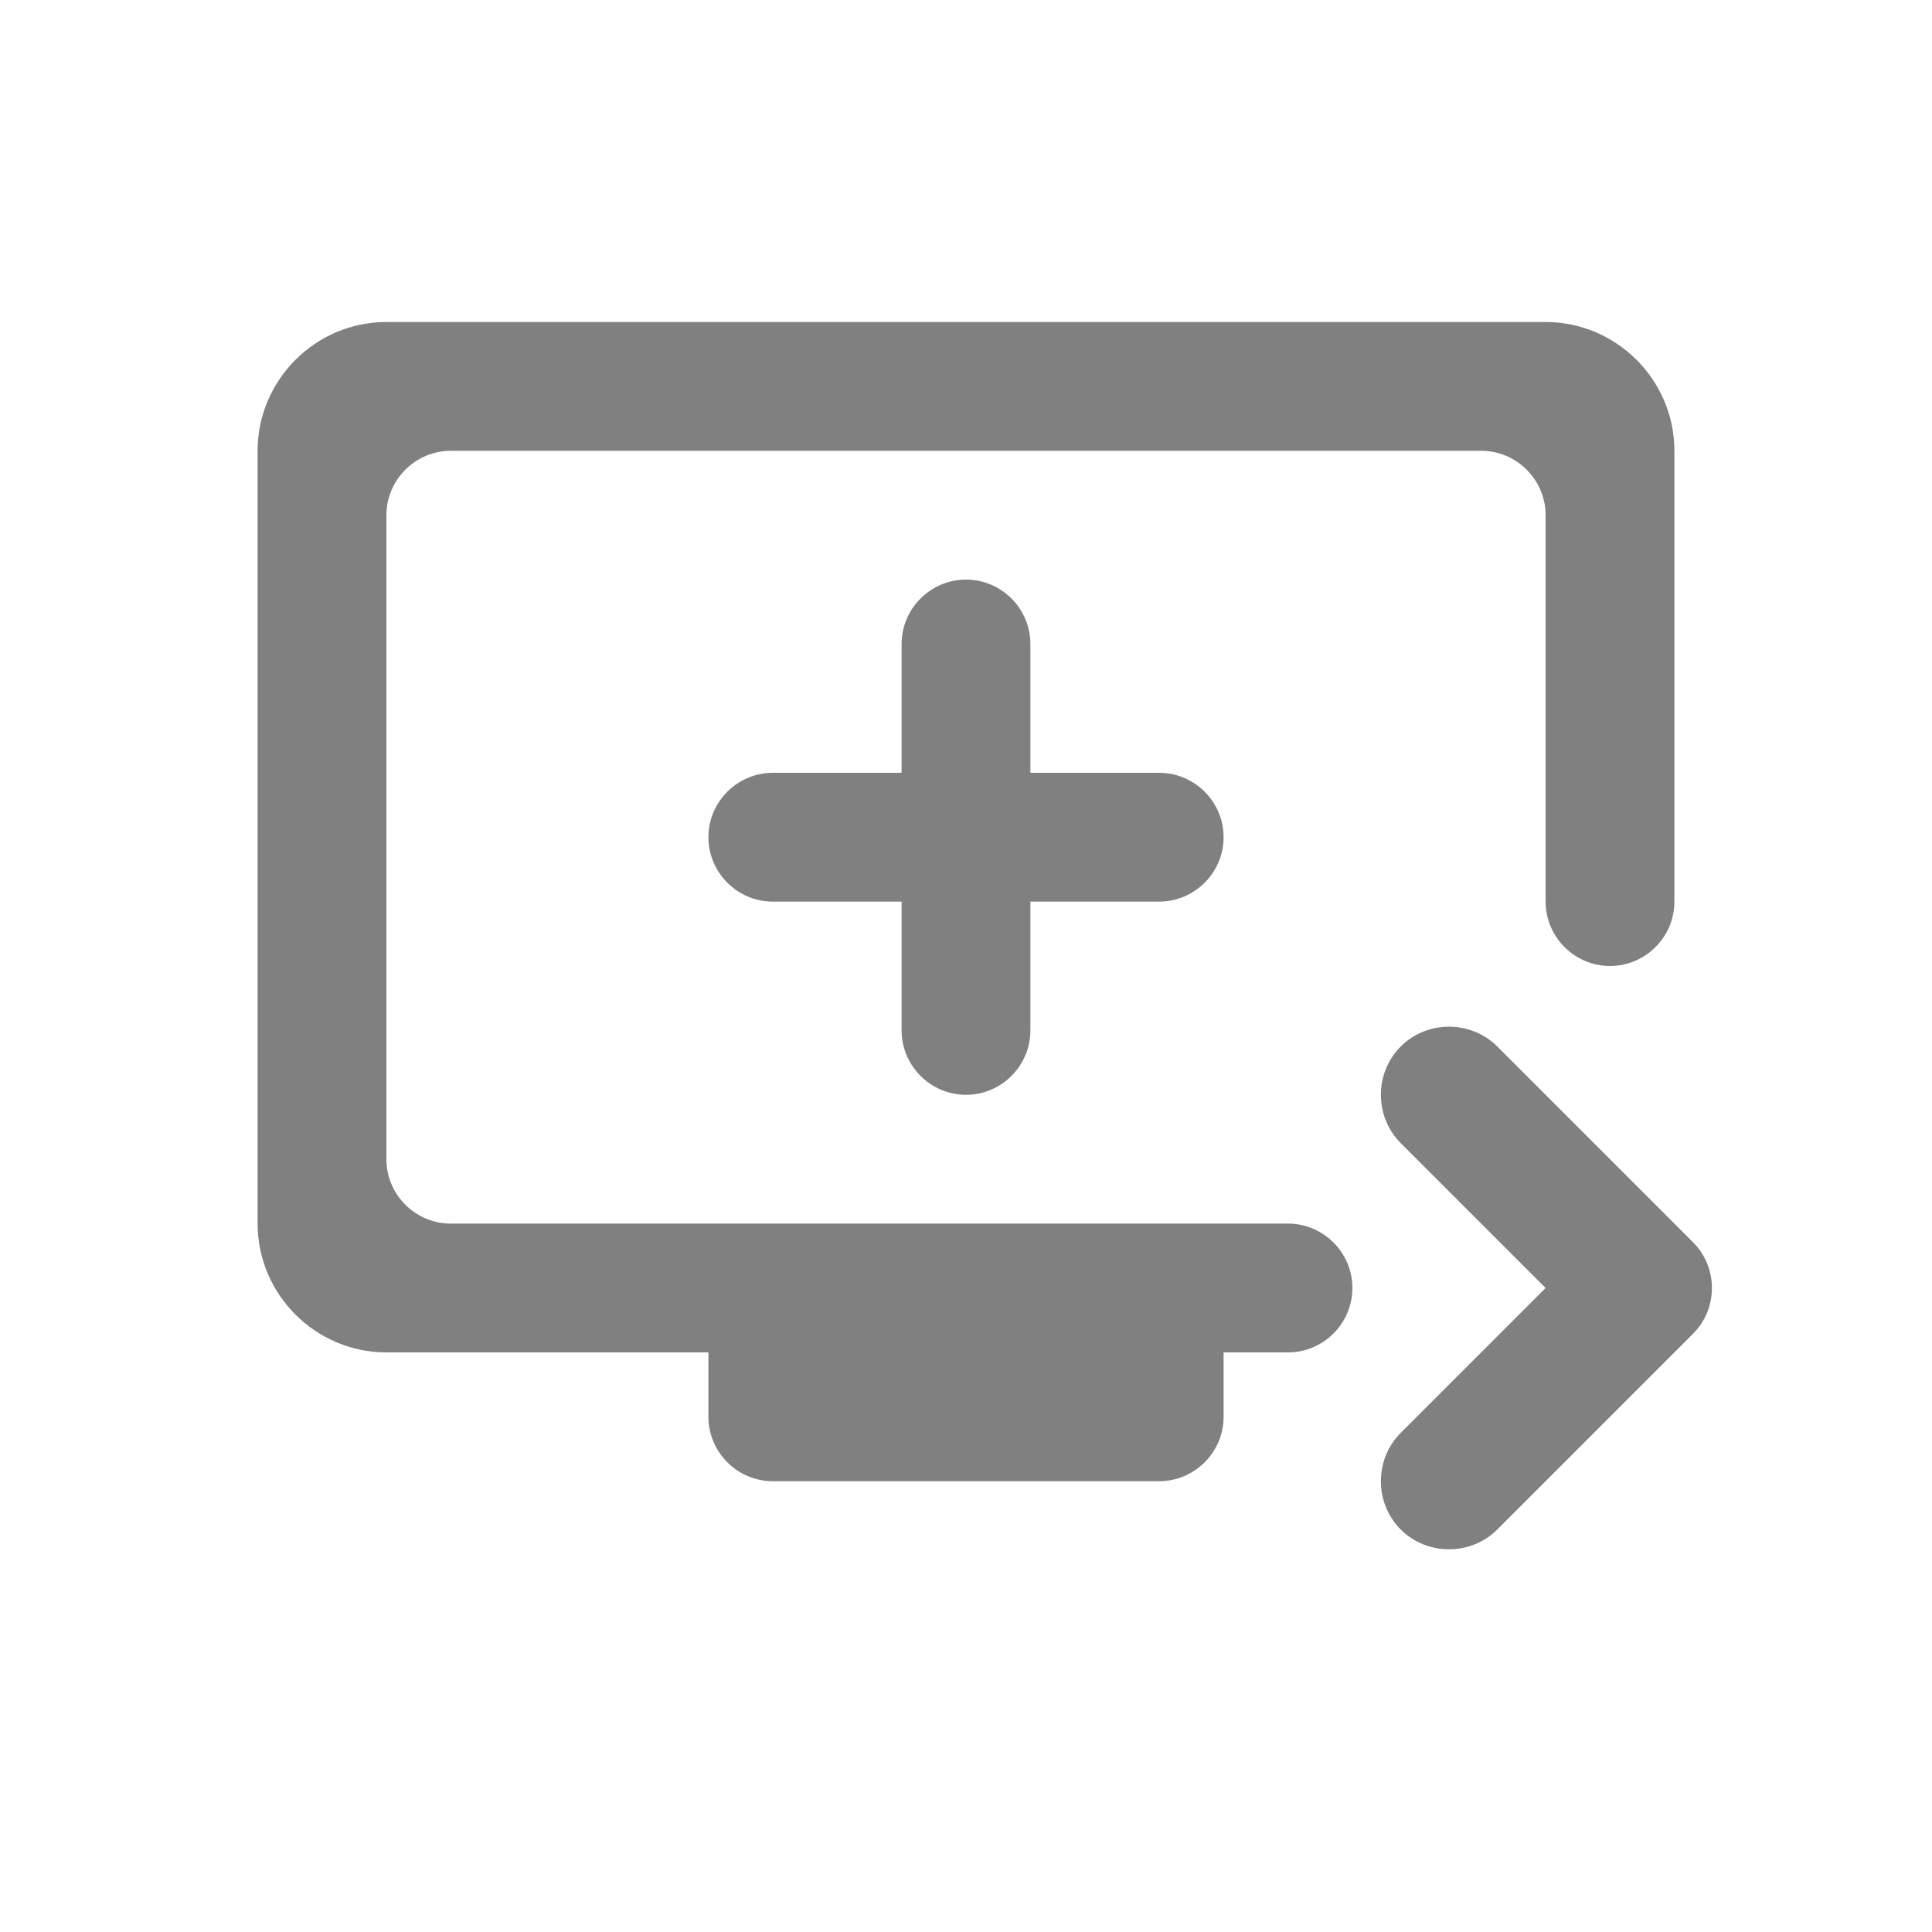 <svg width="24" height="24" viewBox="0 0 24 24" fill="none" xmlns="http://www.w3.org/2000/svg">
<path fill-rule="evenodd" clip-rule="evenodd" d="M19.2 4H4.8C3.92 4 3.2 4.72 3.2 5.6V15.2C3.2 16.08 3.92 16.8 4.8 16.8H8.8V17.6C8.8 18.04 9.16 18.4 9.6 18.4H14.4C14.84 18.4 15.2 18.04 15.2 17.6V16.8H16C16.44 16.8 16.8 16.44 16.8 16C16.8 15.56 16.44 15.2 16 15.2H5.6C5.16 15.2 4.8 14.84 4.8 14.4V6.4C4.8 5.96 5.16 5.6 5.6 5.6H18.4C18.84 5.6 19.2 5.96 19.2 6.4V11.2C19.2 11.64 19.56 12 20 12C20.44 12 20.8 11.64 20.8 11.2V5.6C20.8 4.72 20.08 4 19.2 4ZM12.8 9.6V8C12.8 7.56 12.44 7.2 12 7.2C11.56 7.2 11.2 7.56 11.2 8V9.6H9.6C9.16 9.6 8.8 9.96 8.8 10.4C8.8 10.84 9.16 11.2 9.6 11.2H11.2V12.8C11.2 13.24 11.56 13.6 12 13.6C12.44 13.6 12.8 13.24 12.8 12.8V11.2H14.4C14.84 11.2 15.2 10.84 15.2 10.4C15.2 9.96 14.84 9.6 14.4 9.6H12.8ZM21.032 16.568L18.6 19C18.272 19.328 17.728 19.328 17.4 19C17.072 18.672 17.072 18.128 17.4 17.8L19.2 16L17.4 14.2C17.072 13.872 17.072 13.328 17.4 13C17.728 12.672 18.272 12.672 18.6 13L21.032 15.432C21.344 15.744 21.344 16.256 21.032 16.568Z" fill="#808080"/>
</svg>

